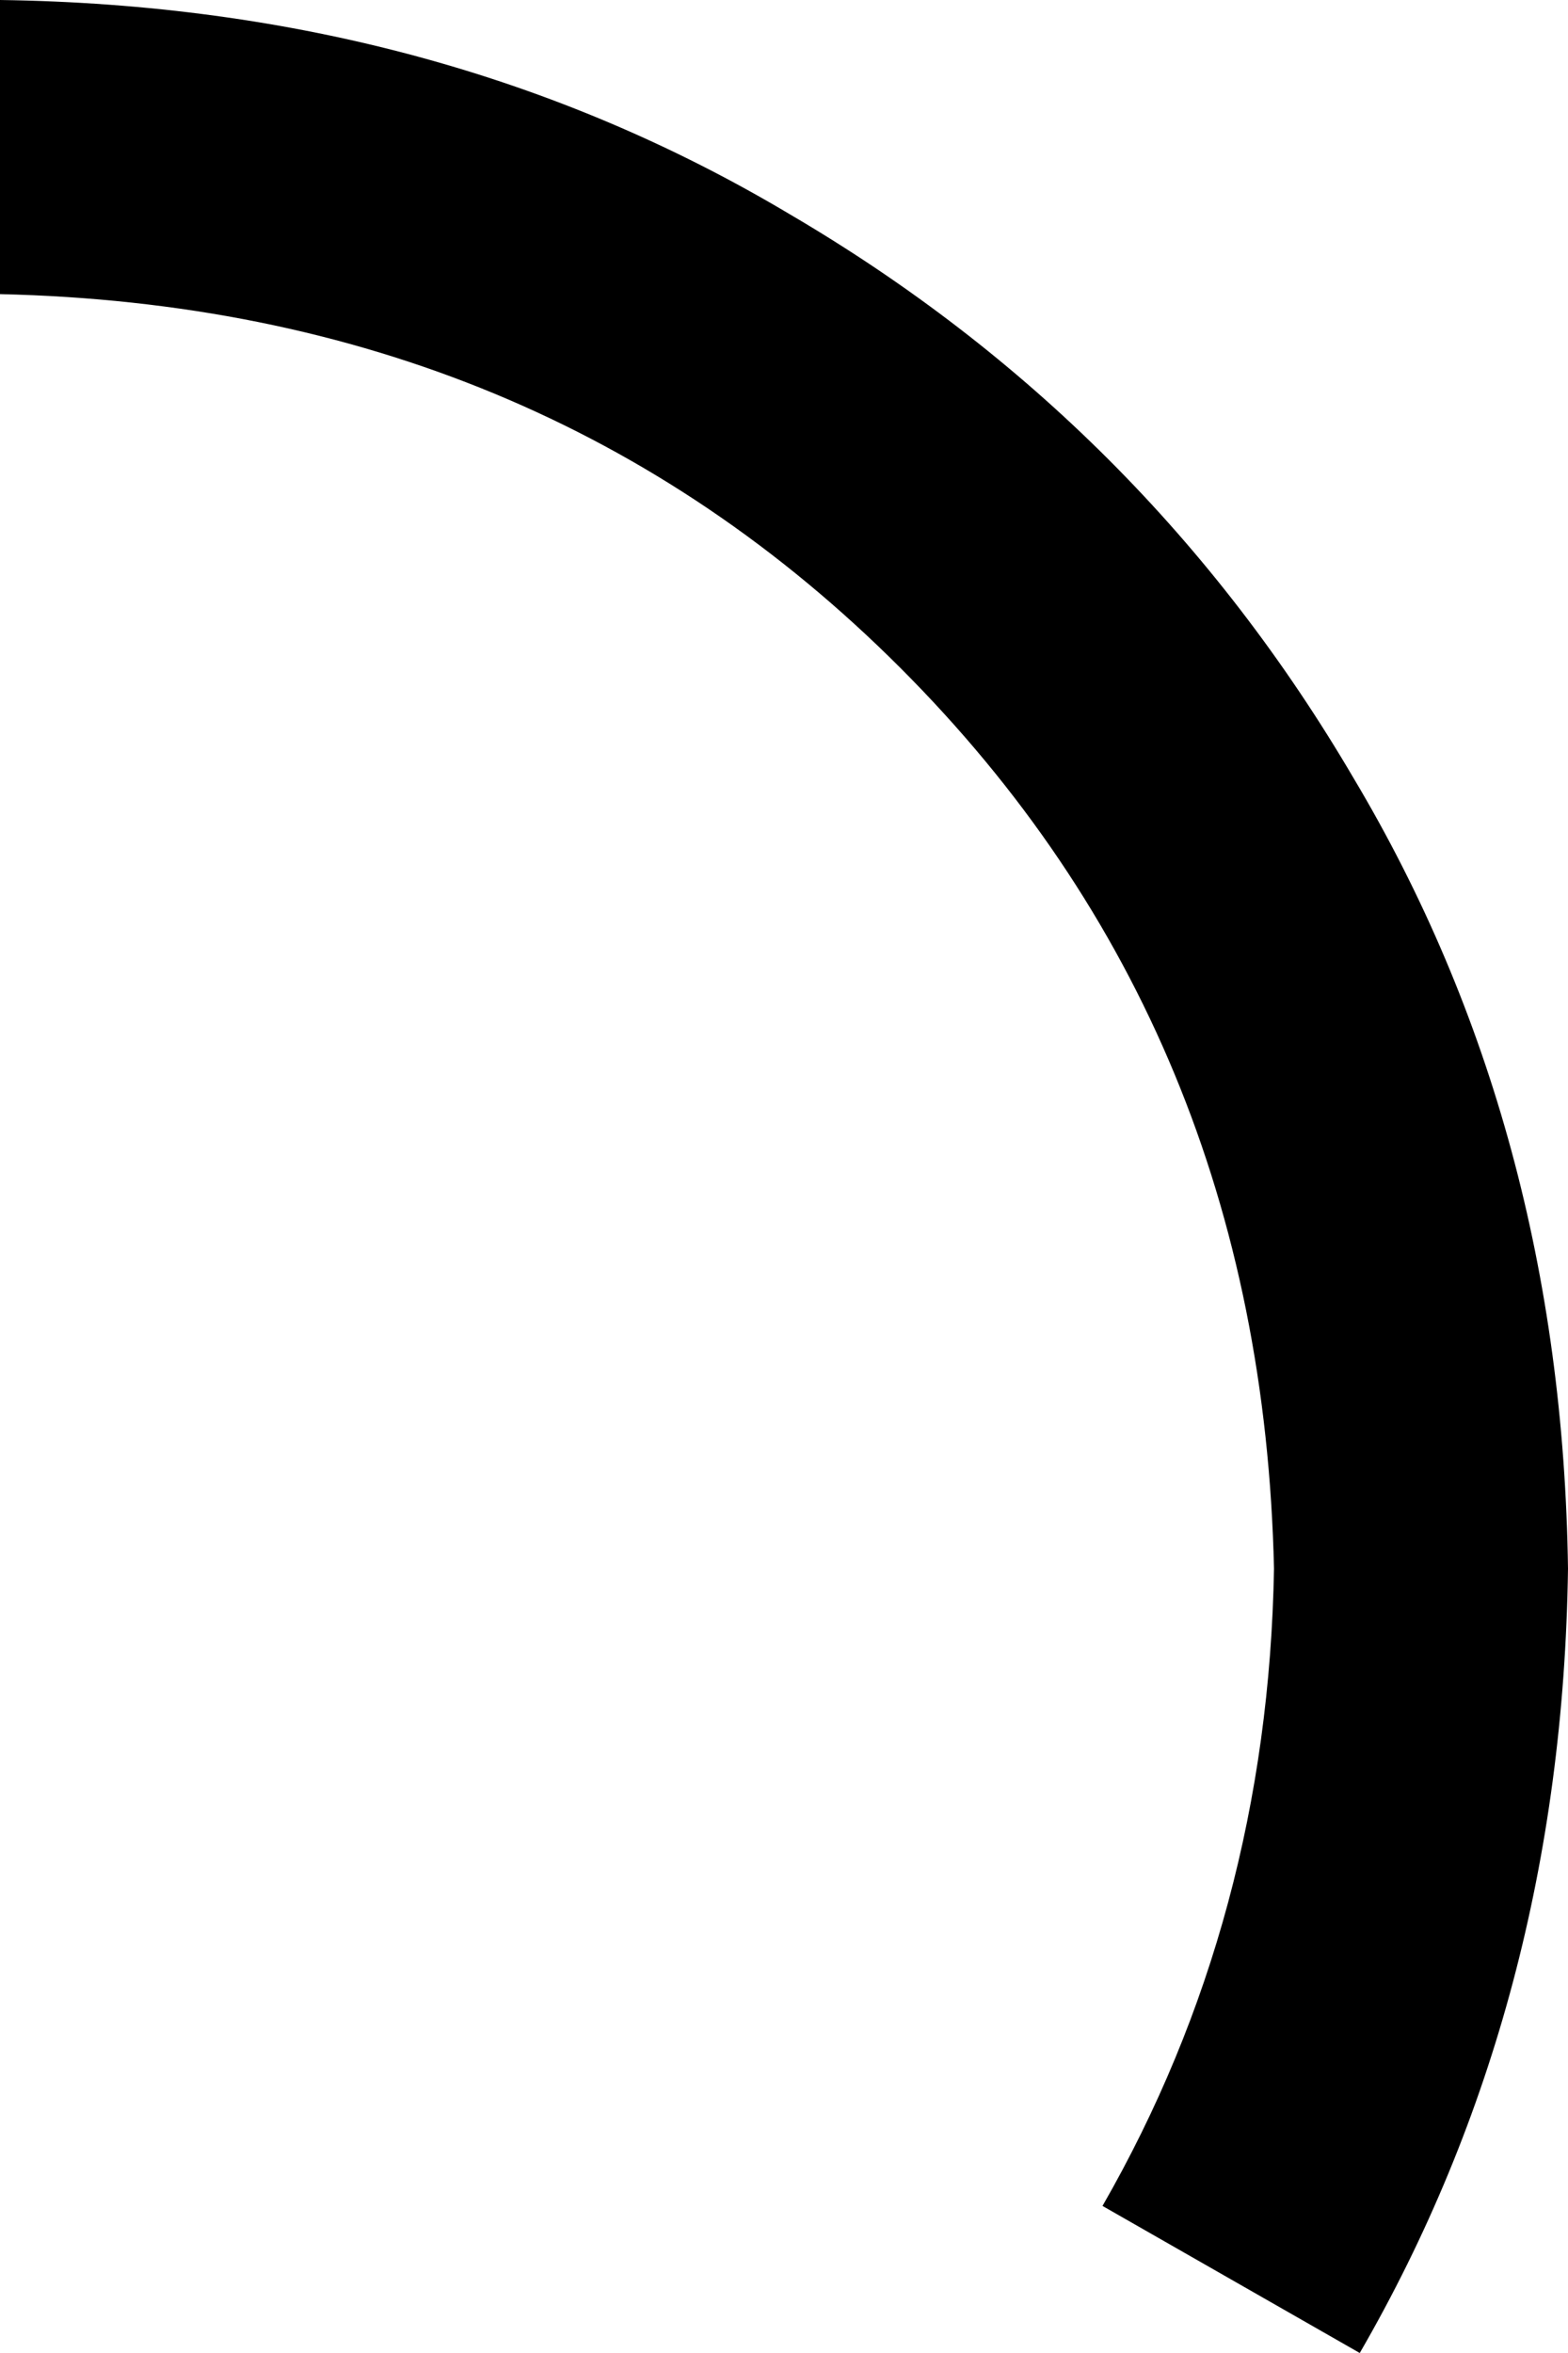 <svg xmlns="http://www.w3.org/2000/svg" viewBox="0 0 256 384">
  <path d="M 222 384 Q 255 327 256 256 Q 255 184 221 127 Q 187 69 129 35 Q 72 1 0 0 L 0 48 L 0 48 Q 88 50 147 109 Q 206 168 208 256 Q 207 313 180 360 L 222 384 L 222 384 Z" />
</svg>